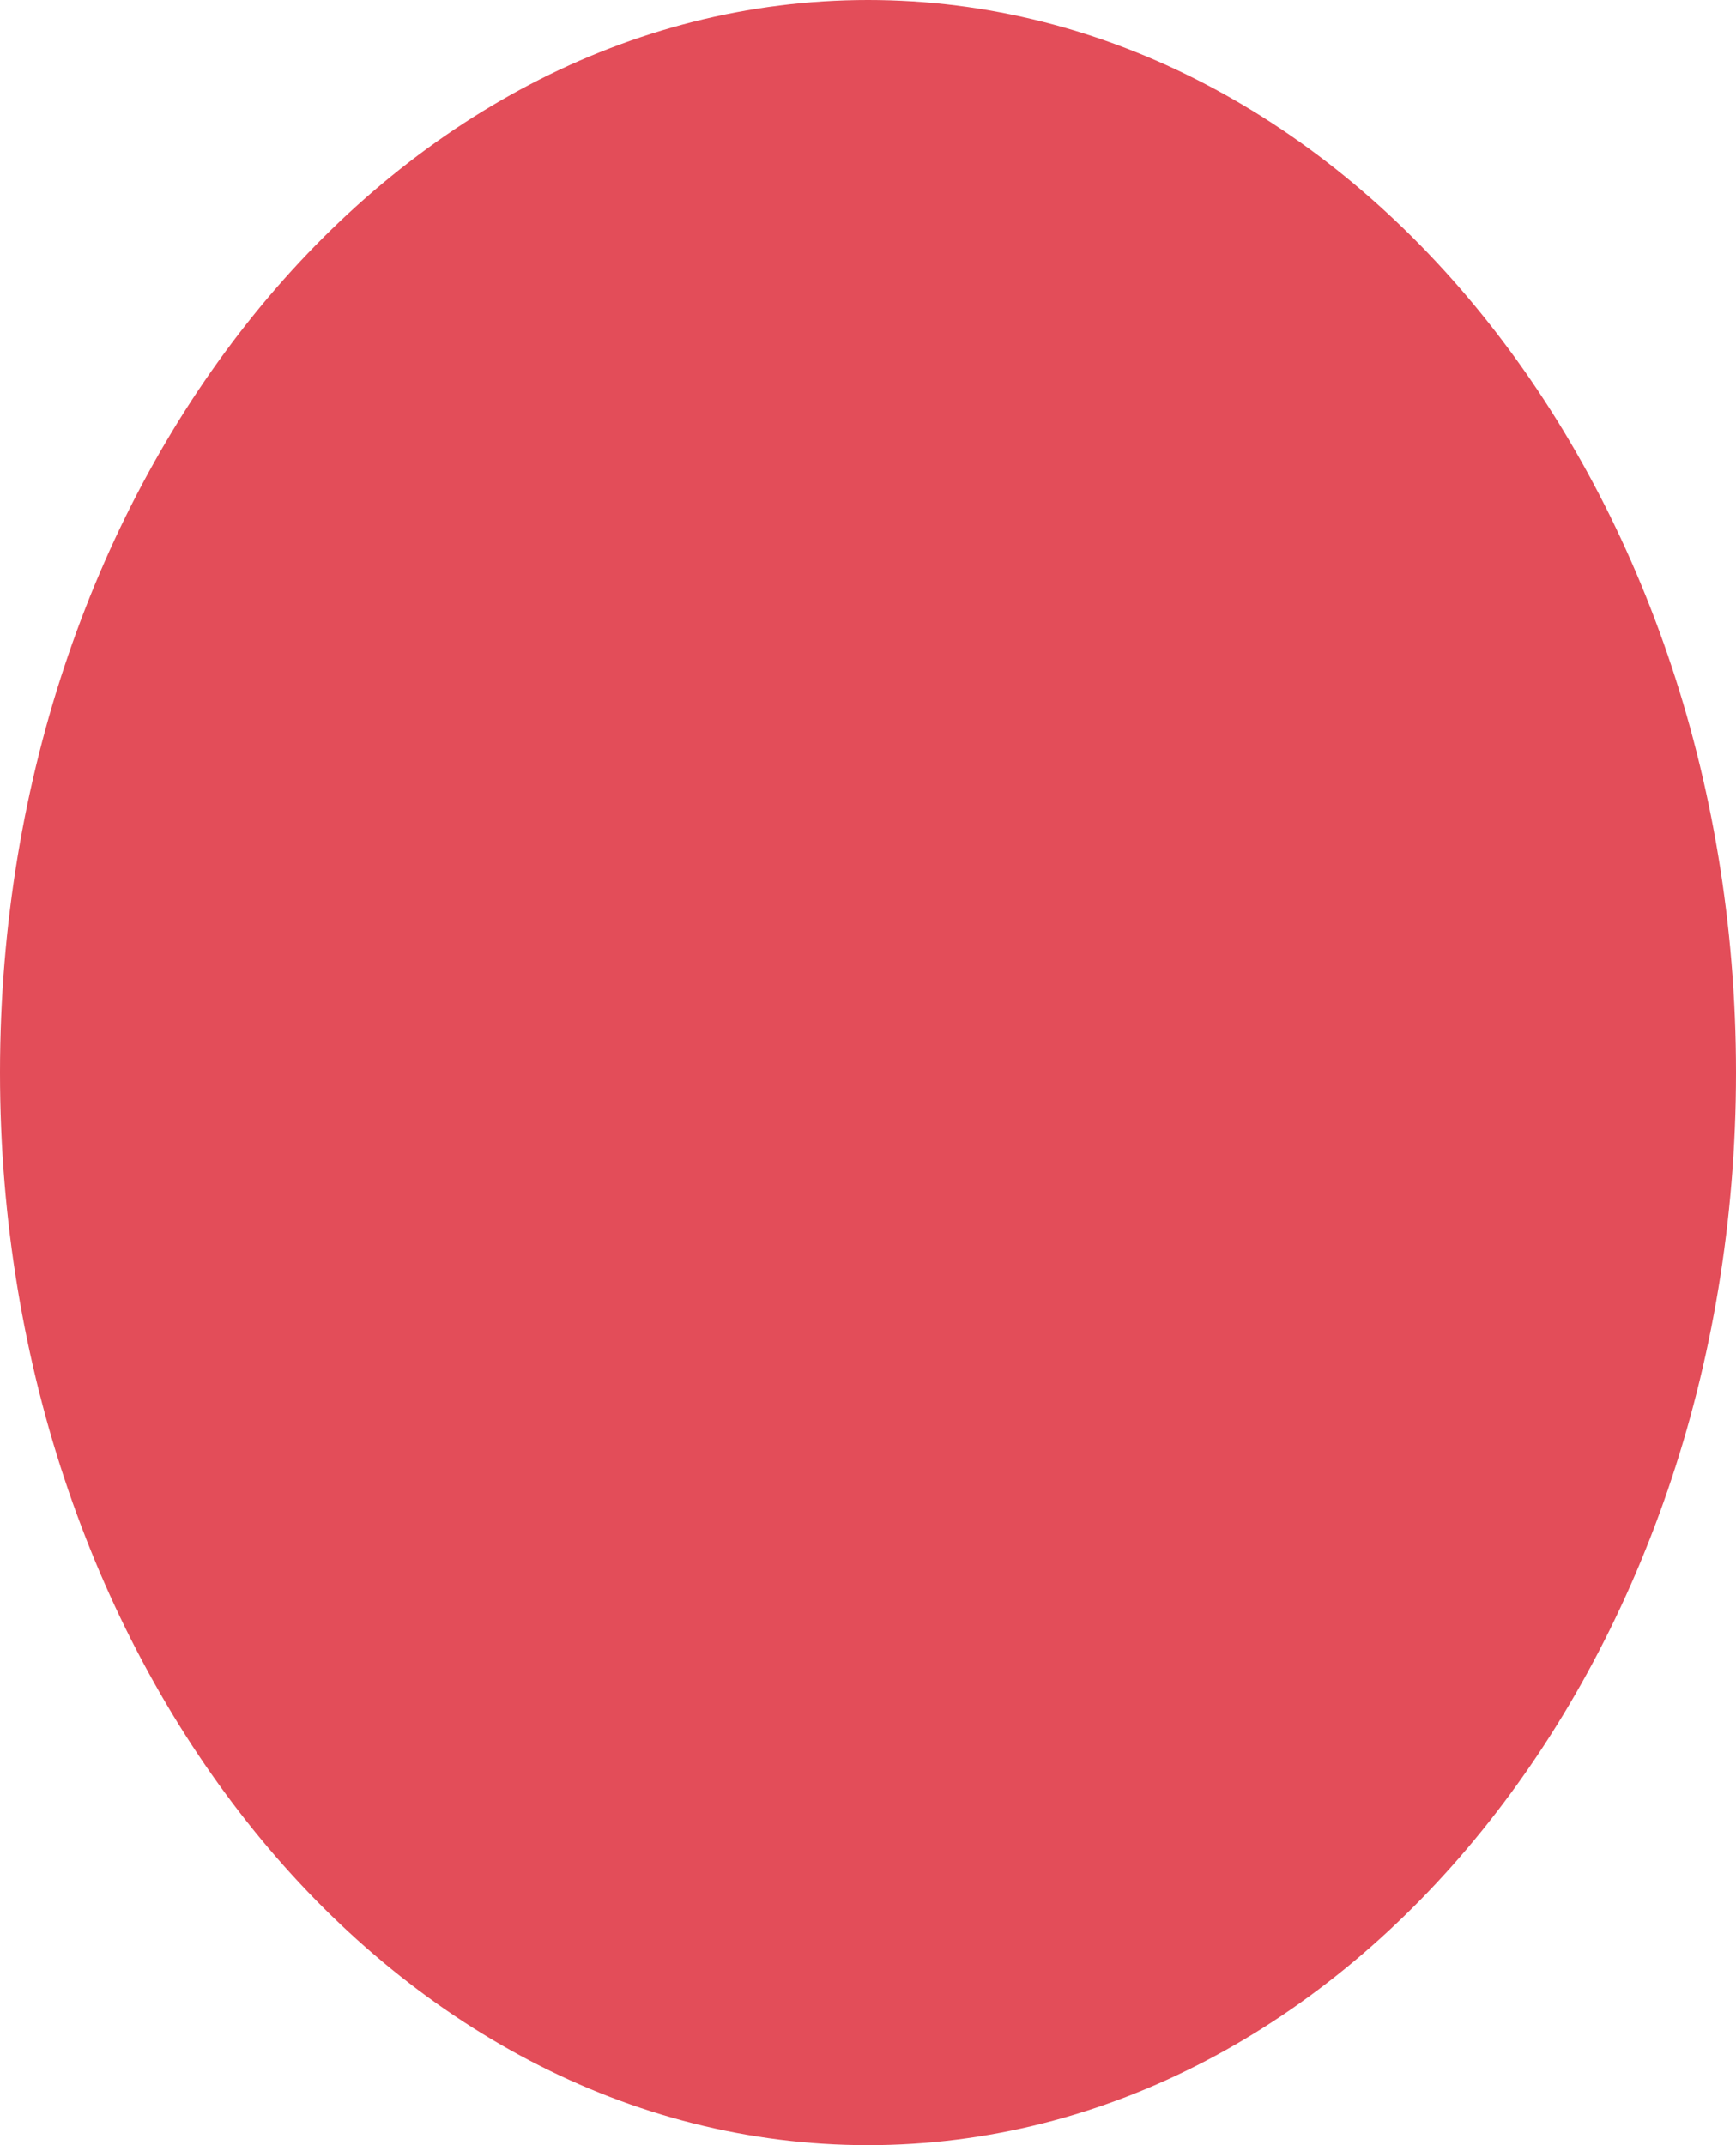 ﻿<?xml version="1.0" encoding="utf-8"?>
<svg version="1.1" xmlns:xlink="http://www.w3.org/1999/xlink" width="17px" height="21px" xmlns="http://www.w3.org/2000/svg">
  <defs>
    <pattern id="BGPattern" patternUnits="userSpaceOnUse" alignment="0 0" imageRepeat="None" />
    <mask fill="white" id="Clip98">
      <path d="M 0 10.5  C 0 4.701  3.808 0  8.5 0  C 13.192 0  17 4.701  17 10.5  C 17 16.299  13.192 21  8.5 21  C 3.808 21  0 16.299  0 10.5  Z " fill-rule="evenodd" />
    </mask>
  </defs>
  <g transform="matrix(1 0 0 1 -1608 -14 )">
    <path d="M 0 10.5  C 0 4.701  3.808 0  8.5 0  C 13.192 0  17 4.701  17 10.5  C 17 16.299  13.192 21  8.5 21  C 3.808 21  0 16.299  0 10.5  Z " fill-rule="nonzero" fill="rgba(227, 77, 89, 1)" stroke="none" transform="matrix(1 0 0 1 1608 14 )" class="fill" />
    <path d="M 0 10.5  C 0 4.701  3.808 0  8.5 0  C 13.192 0  17 4.701  17 10.5  C 17 16.299  13.192 21  8.5 21  C 3.808 21  0 16.299  0 10.5  Z " stroke-width="0" stroke-dasharray="0" stroke="rgba(255, 255, 255, 0)" fill="none" transform="matrix(1 0 0 1 1608 14 )" class="stroke" mask="url(#Clip98)" />
  </g>
</svg>